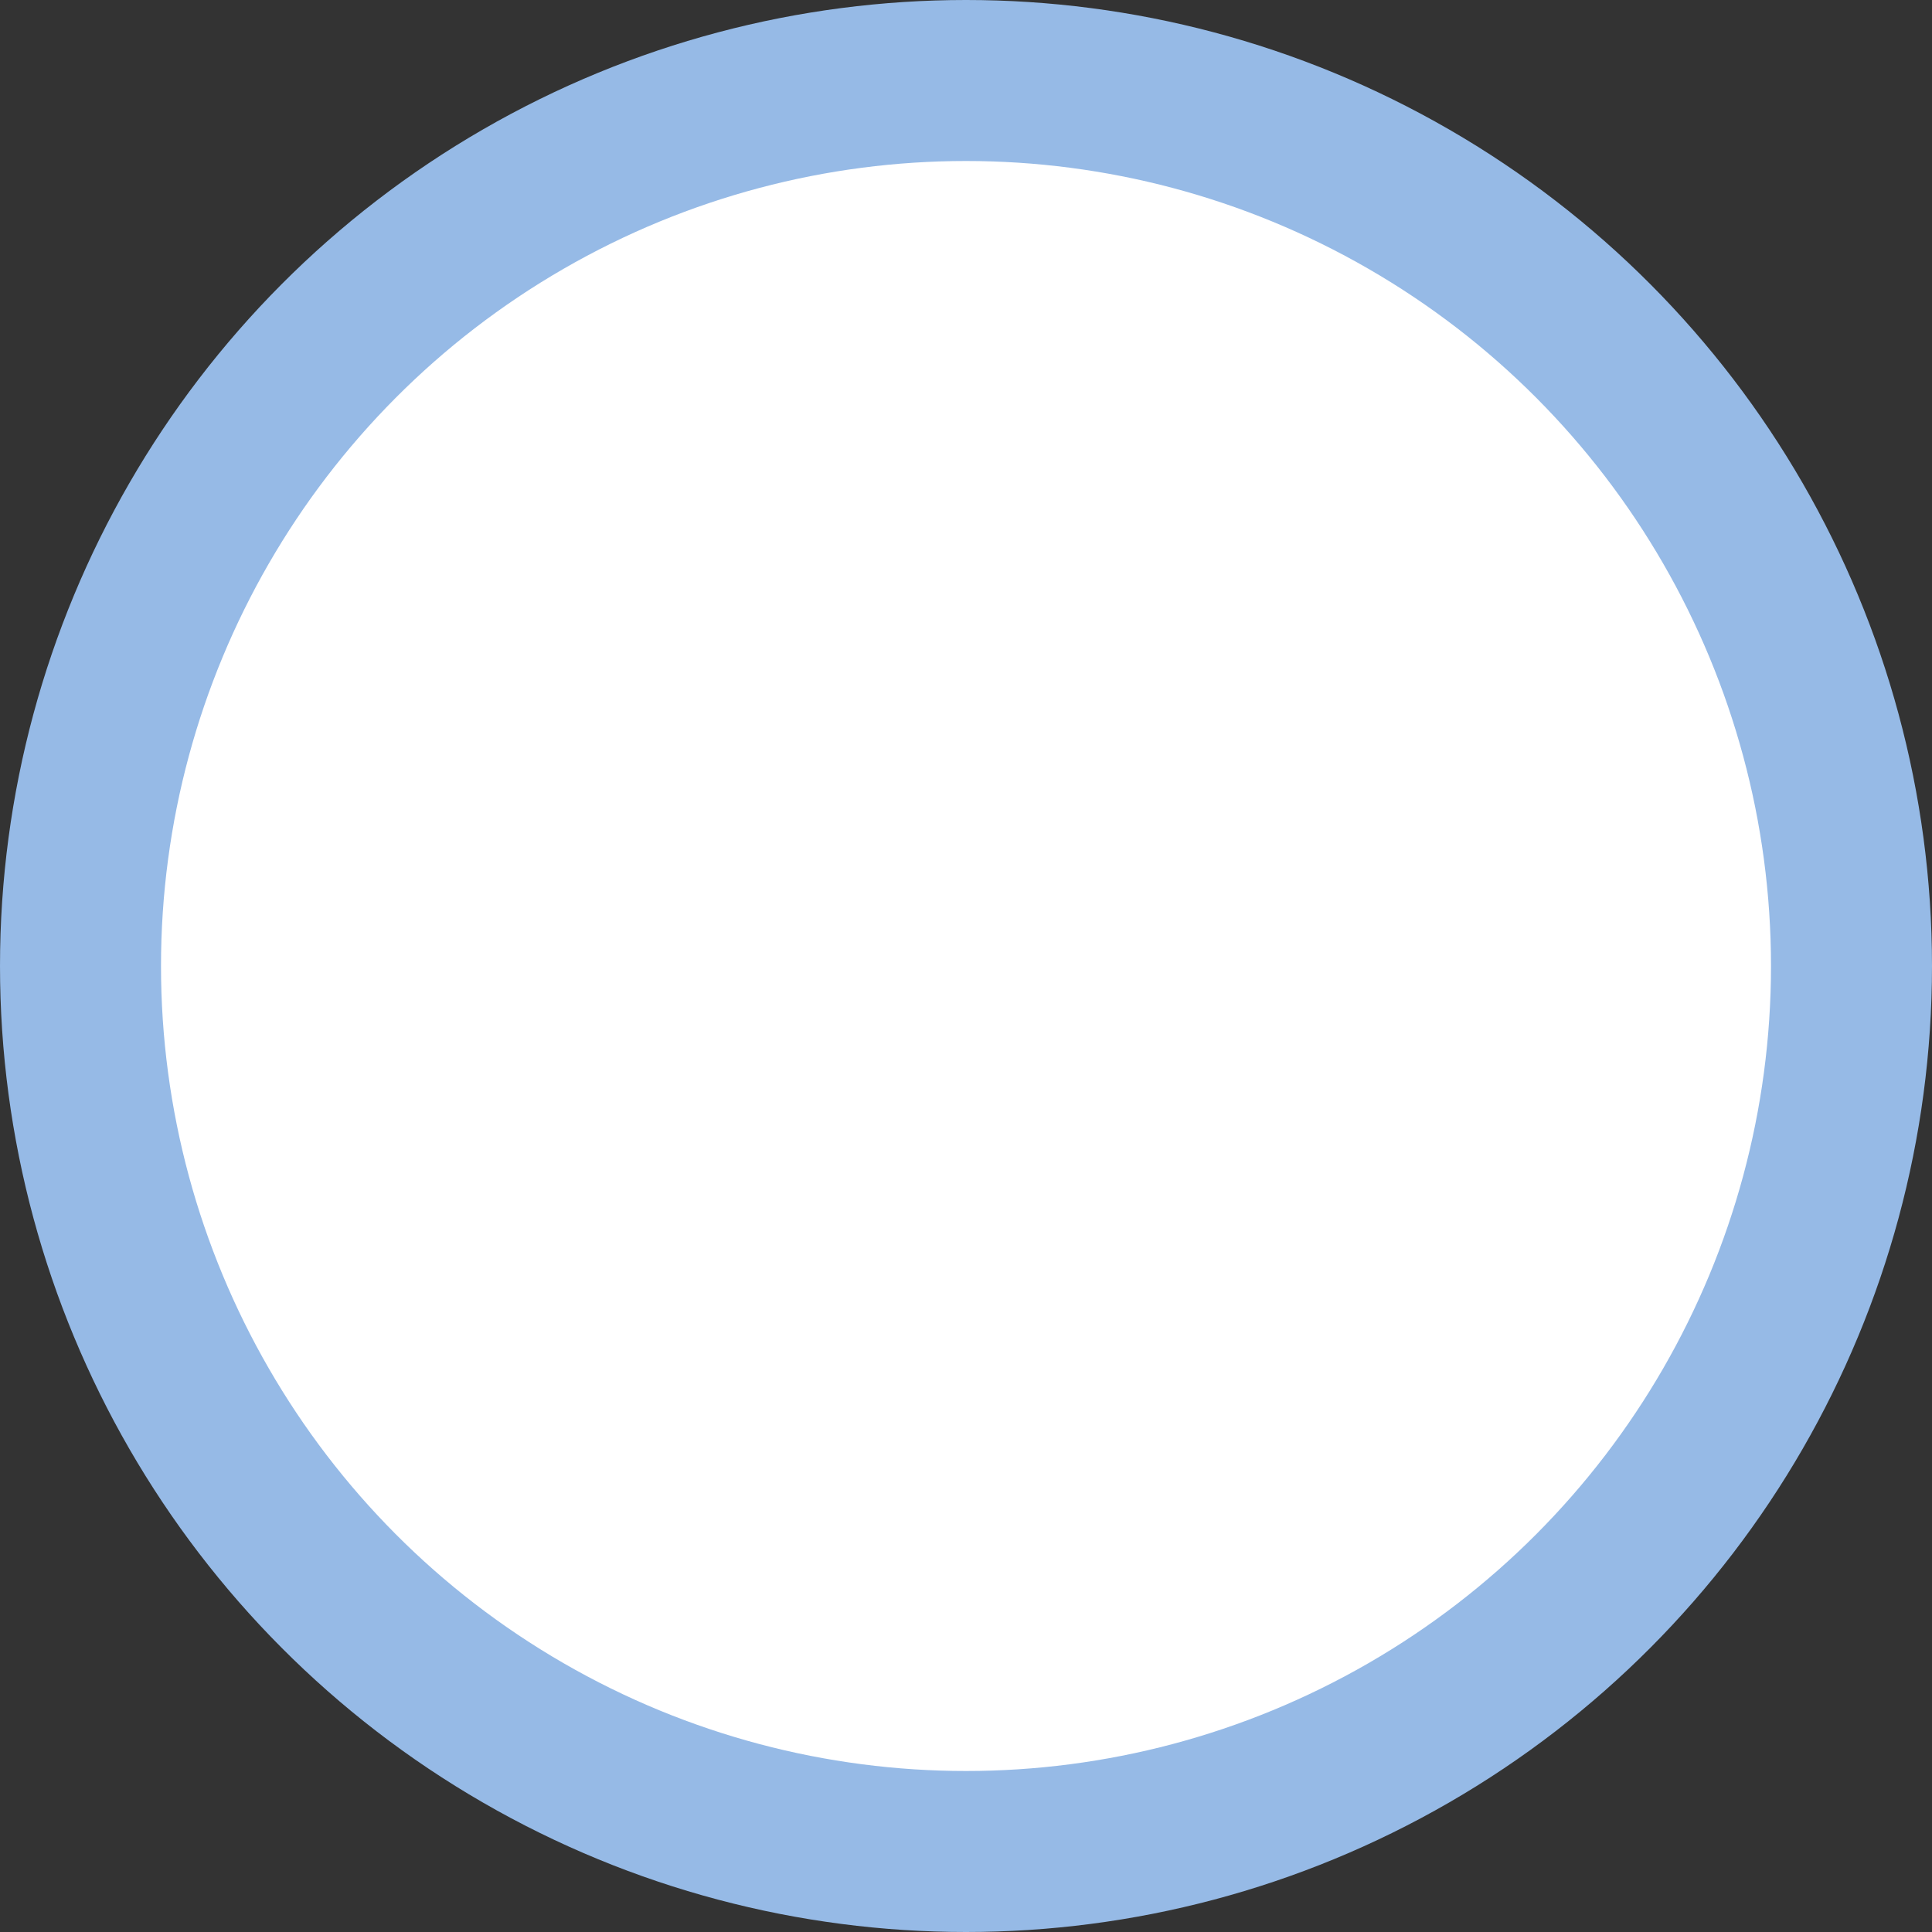 <svg width="12" height="12" version="1.1" xmlns="http://www.w3.org/2000/svg">
 <rect width="100%" height="100%" fill="#333333" stroke="none"/>
 <circle cx="6" cy="6" r="5.5" fill="#fff" stroke="#96bae6" stroke-width="1" />
</svg>
